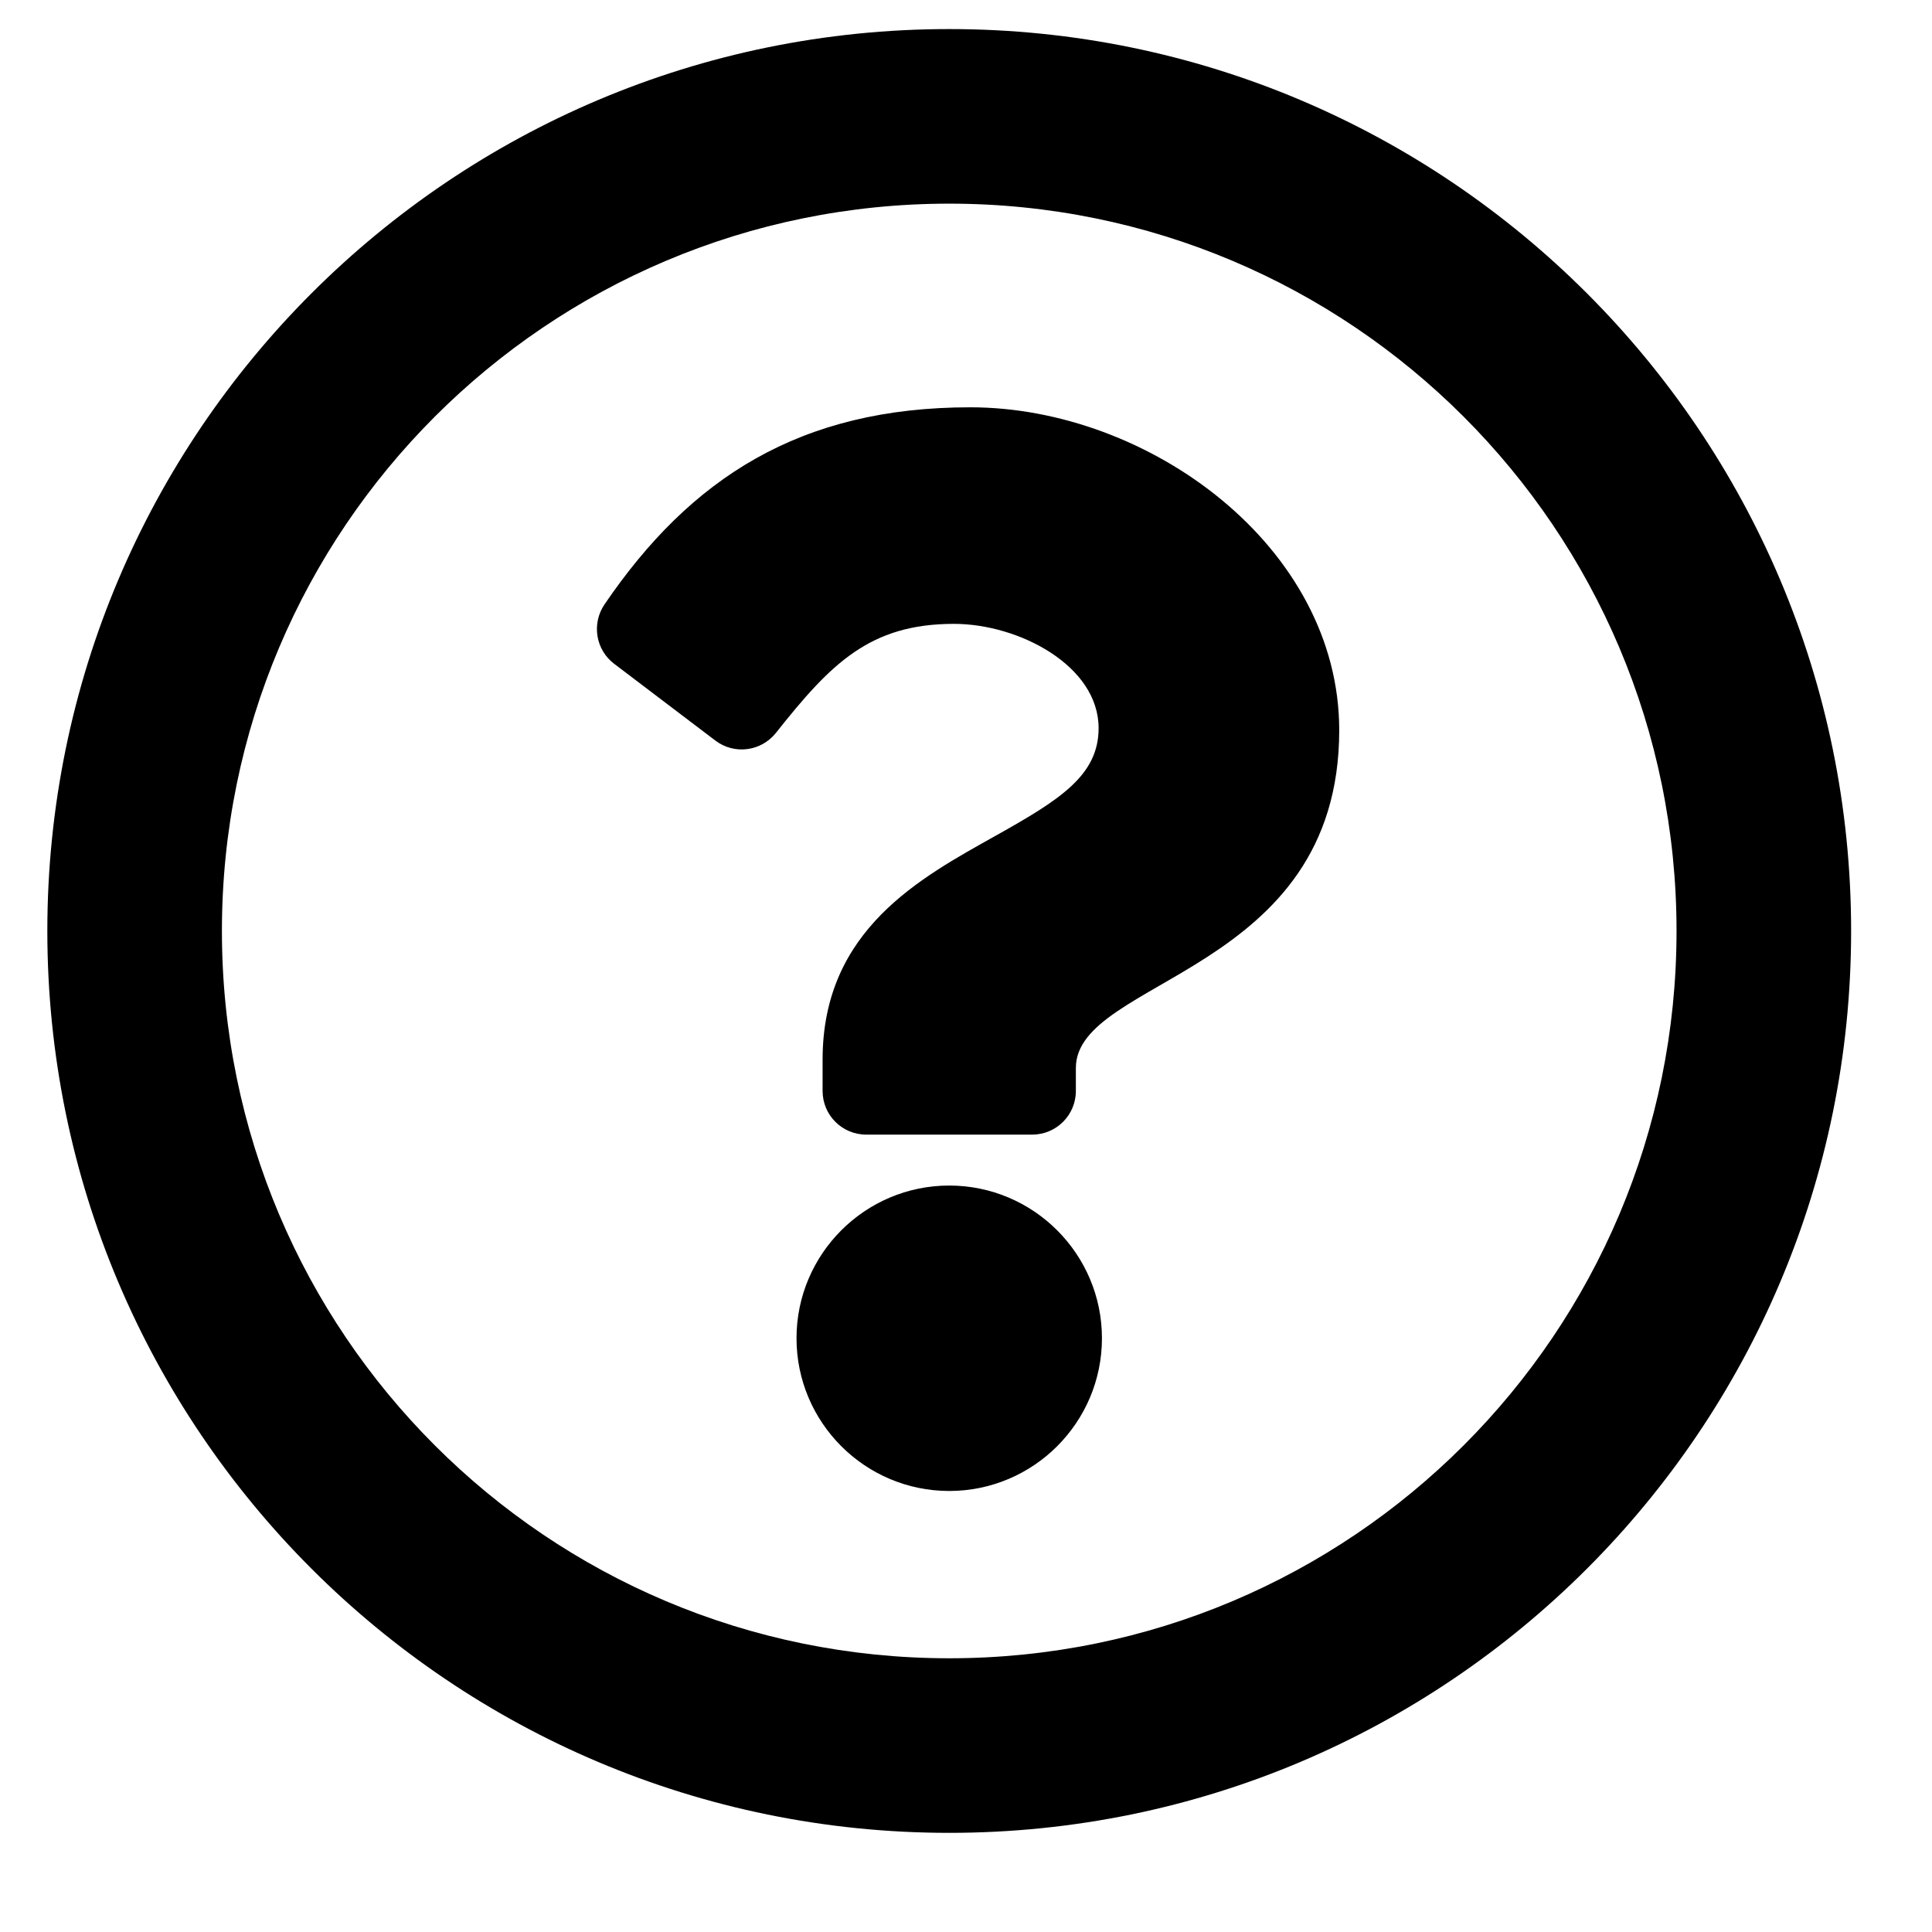 <svg width="22" height="22" viewBox="0 0 22 22" fill="none" xmlns="http://www.w3.org/2000/svg">
<g clip-path="url(#clip0_201_6036)">
<path d="M10.809 0.331C5.138 0.331 0.539 4.931 0.539 10.601C0.539 16.274 5.138 20.871 10.809 20.871C16.48 20.871 21.079 16.274 21.079 10.601C21.079 4.931 16.48 0.331 10.809 0.331ZM10.809 18.883C6.232 18.883 2.527 15.18 2.527 10.601C2.527 6.025 6.232 2.319 10.809 2.319C15.384 2.319 19.091 6.024 19.091 10.601C19.091 15.178 15.388 18.883 10.809 18.883ZM15.25 8.315C15.25 11.092 12.251 11.135 12.251 12.161V12.423C12.251 12.698 12.028 12.92 11.754 12.92H9.864C9.589 12.92 9.367 12.698 9.367 12.423V12.065C9.367 10.584 10.489 9.993 11.337 9.517C12.064 9.11 12.51 8.832 12.51 8.292C12.51 7.578 11.599 7.104 10.863 7.104C9.902 7.104 9.459 7.559 8.836 8.345C8.668 8.557 8.361 8.597 8.146 8.433L6.994 7.559C6.782 7.399 6.735 7.101 6.884 6.882C7.862 5.445 9.109 4.638 11.049 4.638C13.081 4.638 15.25 6.224 15.25 8.315ZM12.548 15.239C12.548 16.198 11.768 16.978 10.809 16.978C9.85 16.978 9.07 16.198 9.07 15.239C9.07 14.28 9.85 13.5 10.809 13.5C11.768 13.5 12.548 14.28 12.548 15.239Z" fill="black"/>
</g>
<defs>
<clipPath id="clip0_201_6036">
<rect width="21.202" height="21.202" fill="white" transform="translate(0.208)"/>
</clipPath>
</defs>
</svg>
